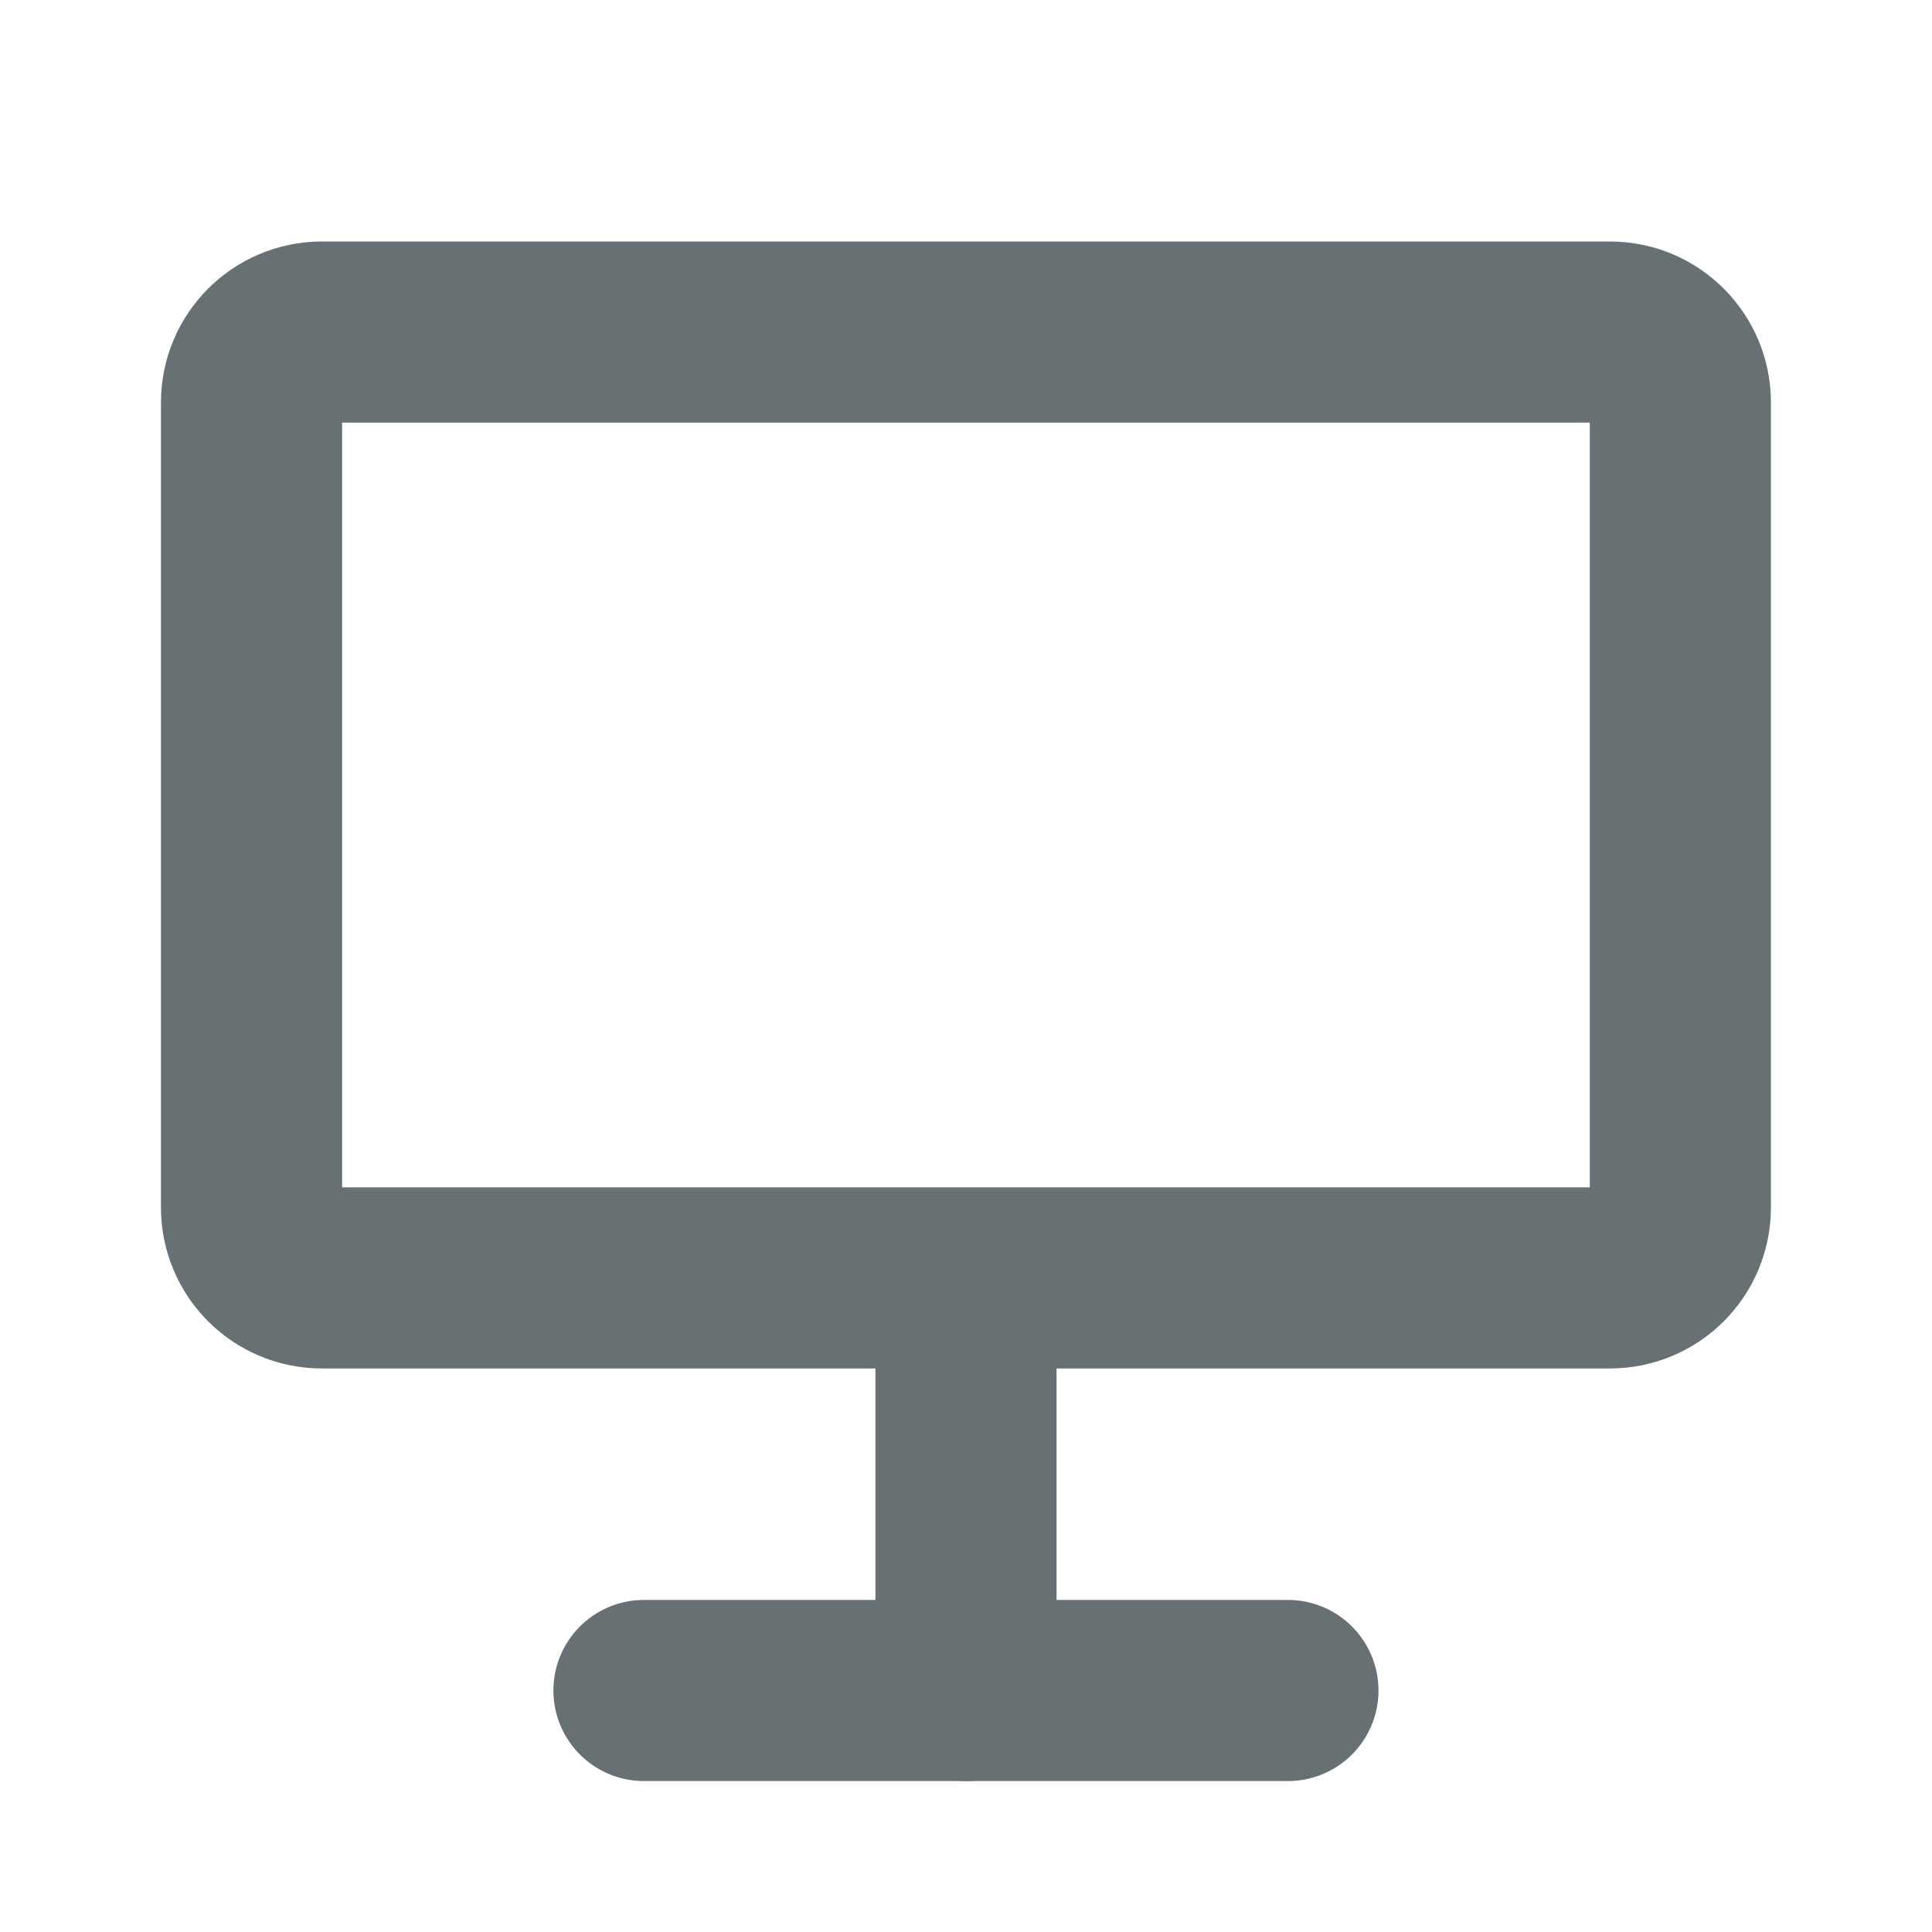 <svg width="16" height="16" viewBox="0 0 16 16" fill="none" xmlns="http://www.w3.org/2000/svg">
<path d="M2.666 2.75H13.333C13.655 2.75 13.916 3.011 13.916 3.333V10C13.916 10.322 13.655 10.583 13.333 10.583H2.666C2.344 10.583 2.083 10.322 2.083 10V3.333C2.083 3.011 2.344 2.75 2.666 2.75Z" stroke="#677072" stroke-width="1.5" stroke-linecap="round" stroke-linejoin="round"/>
<path d="M5.333 14H10.666" stroke="#677072" stroke-width="1.5" stroke-linecap="round" stroke-linejoin="round"/>
<path d="M8 11.334V14" stroke="#677072" stroke-width="1.5" stroke-linecap="round" stroke-linejoin="round"/>
</svg>
